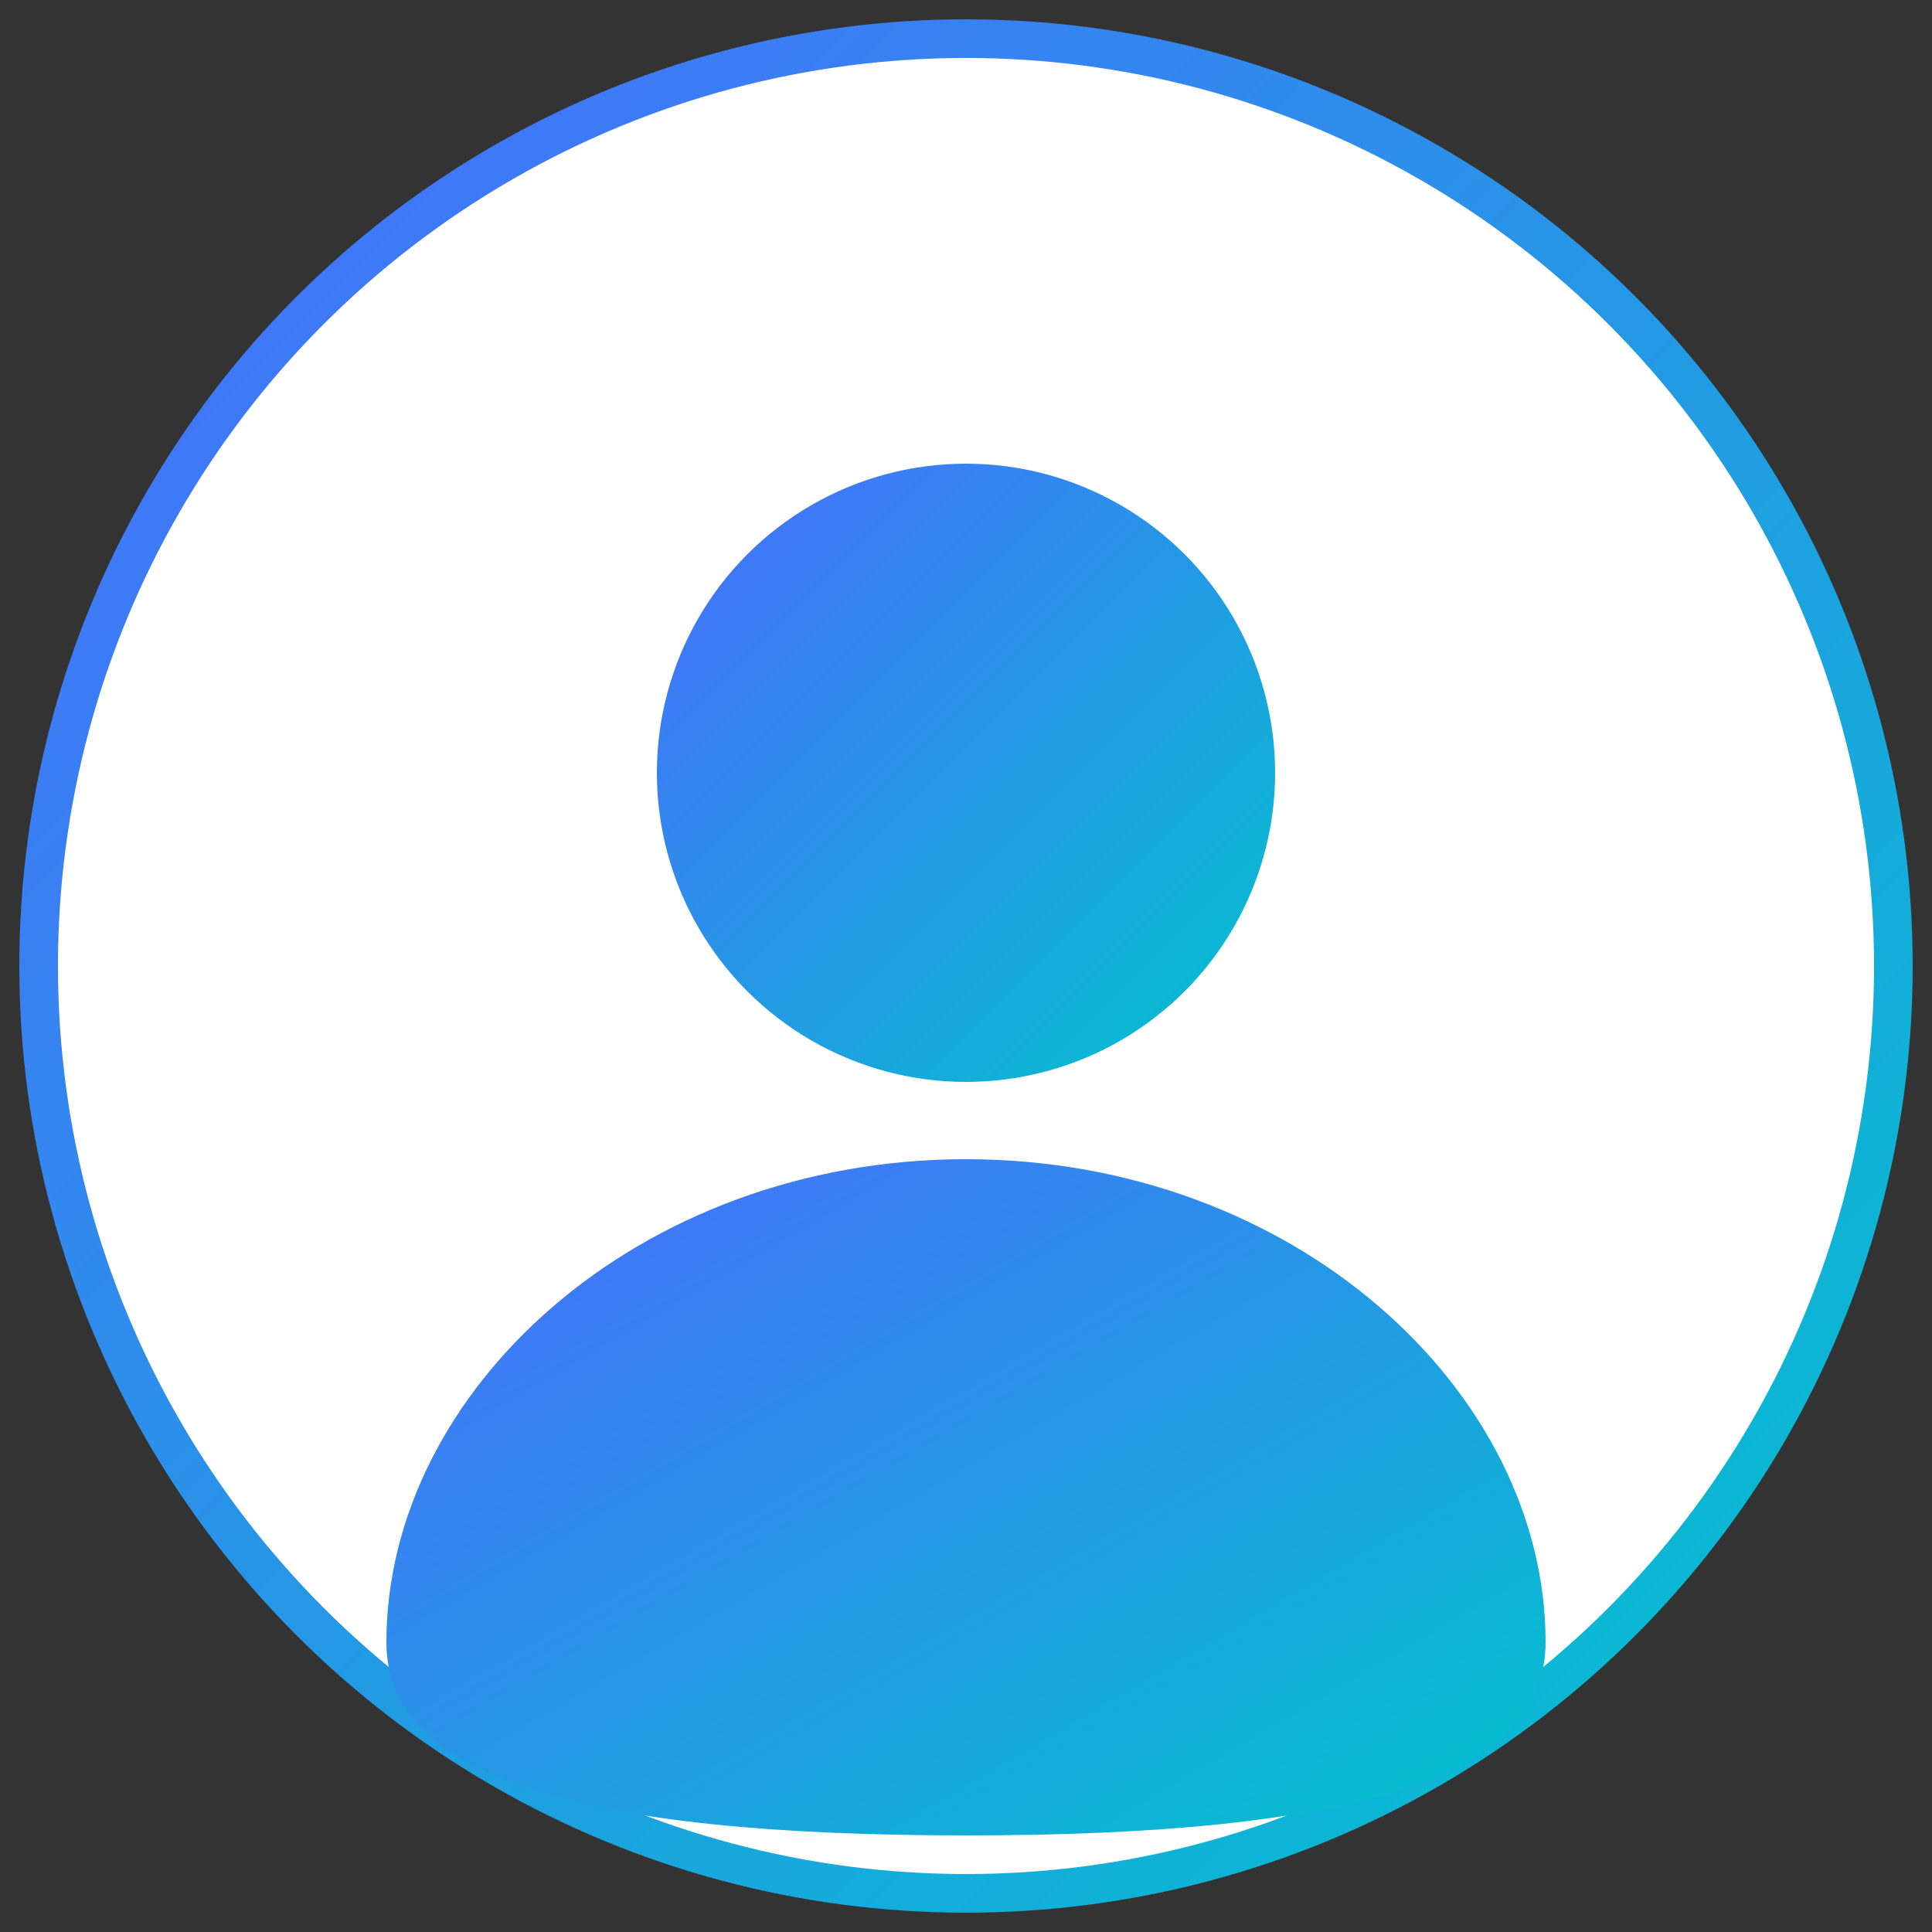 <svg width="100" height="100" viewBox="0 0 100 100" xmlns="http://www.w3.org/2000/svg">
  <rect x="0" y="0" width="100" height="100" fill="#333333" stroke="none"/>
  <defs>
    <linearGradient id="grad" x1="0%" y1="0%" x2="100%" y2="100%">
      <stop offset="0%" style="stop-color:#4a6bff;stop-opacity:1" />
      <stop offset="100%" style="stop-color:#00c4cc;stop-opacity:1" />
    </linearGradient>
  </defs>
  <circle cx="50" cy="50" r="48" fill="white" stroke="url(#grad)" stroke-width="2"/>
  <circle cx="50" cy="40" r="16" fill="url(#grad)"/>
  <path d="M50,60 C33,60 20,72 20,85 C20,92 30,95 50,95 C70,95 80,92 80,85 C80,72 67,60 50,60 Z" fill="url(#grad)"/>
</svg> 